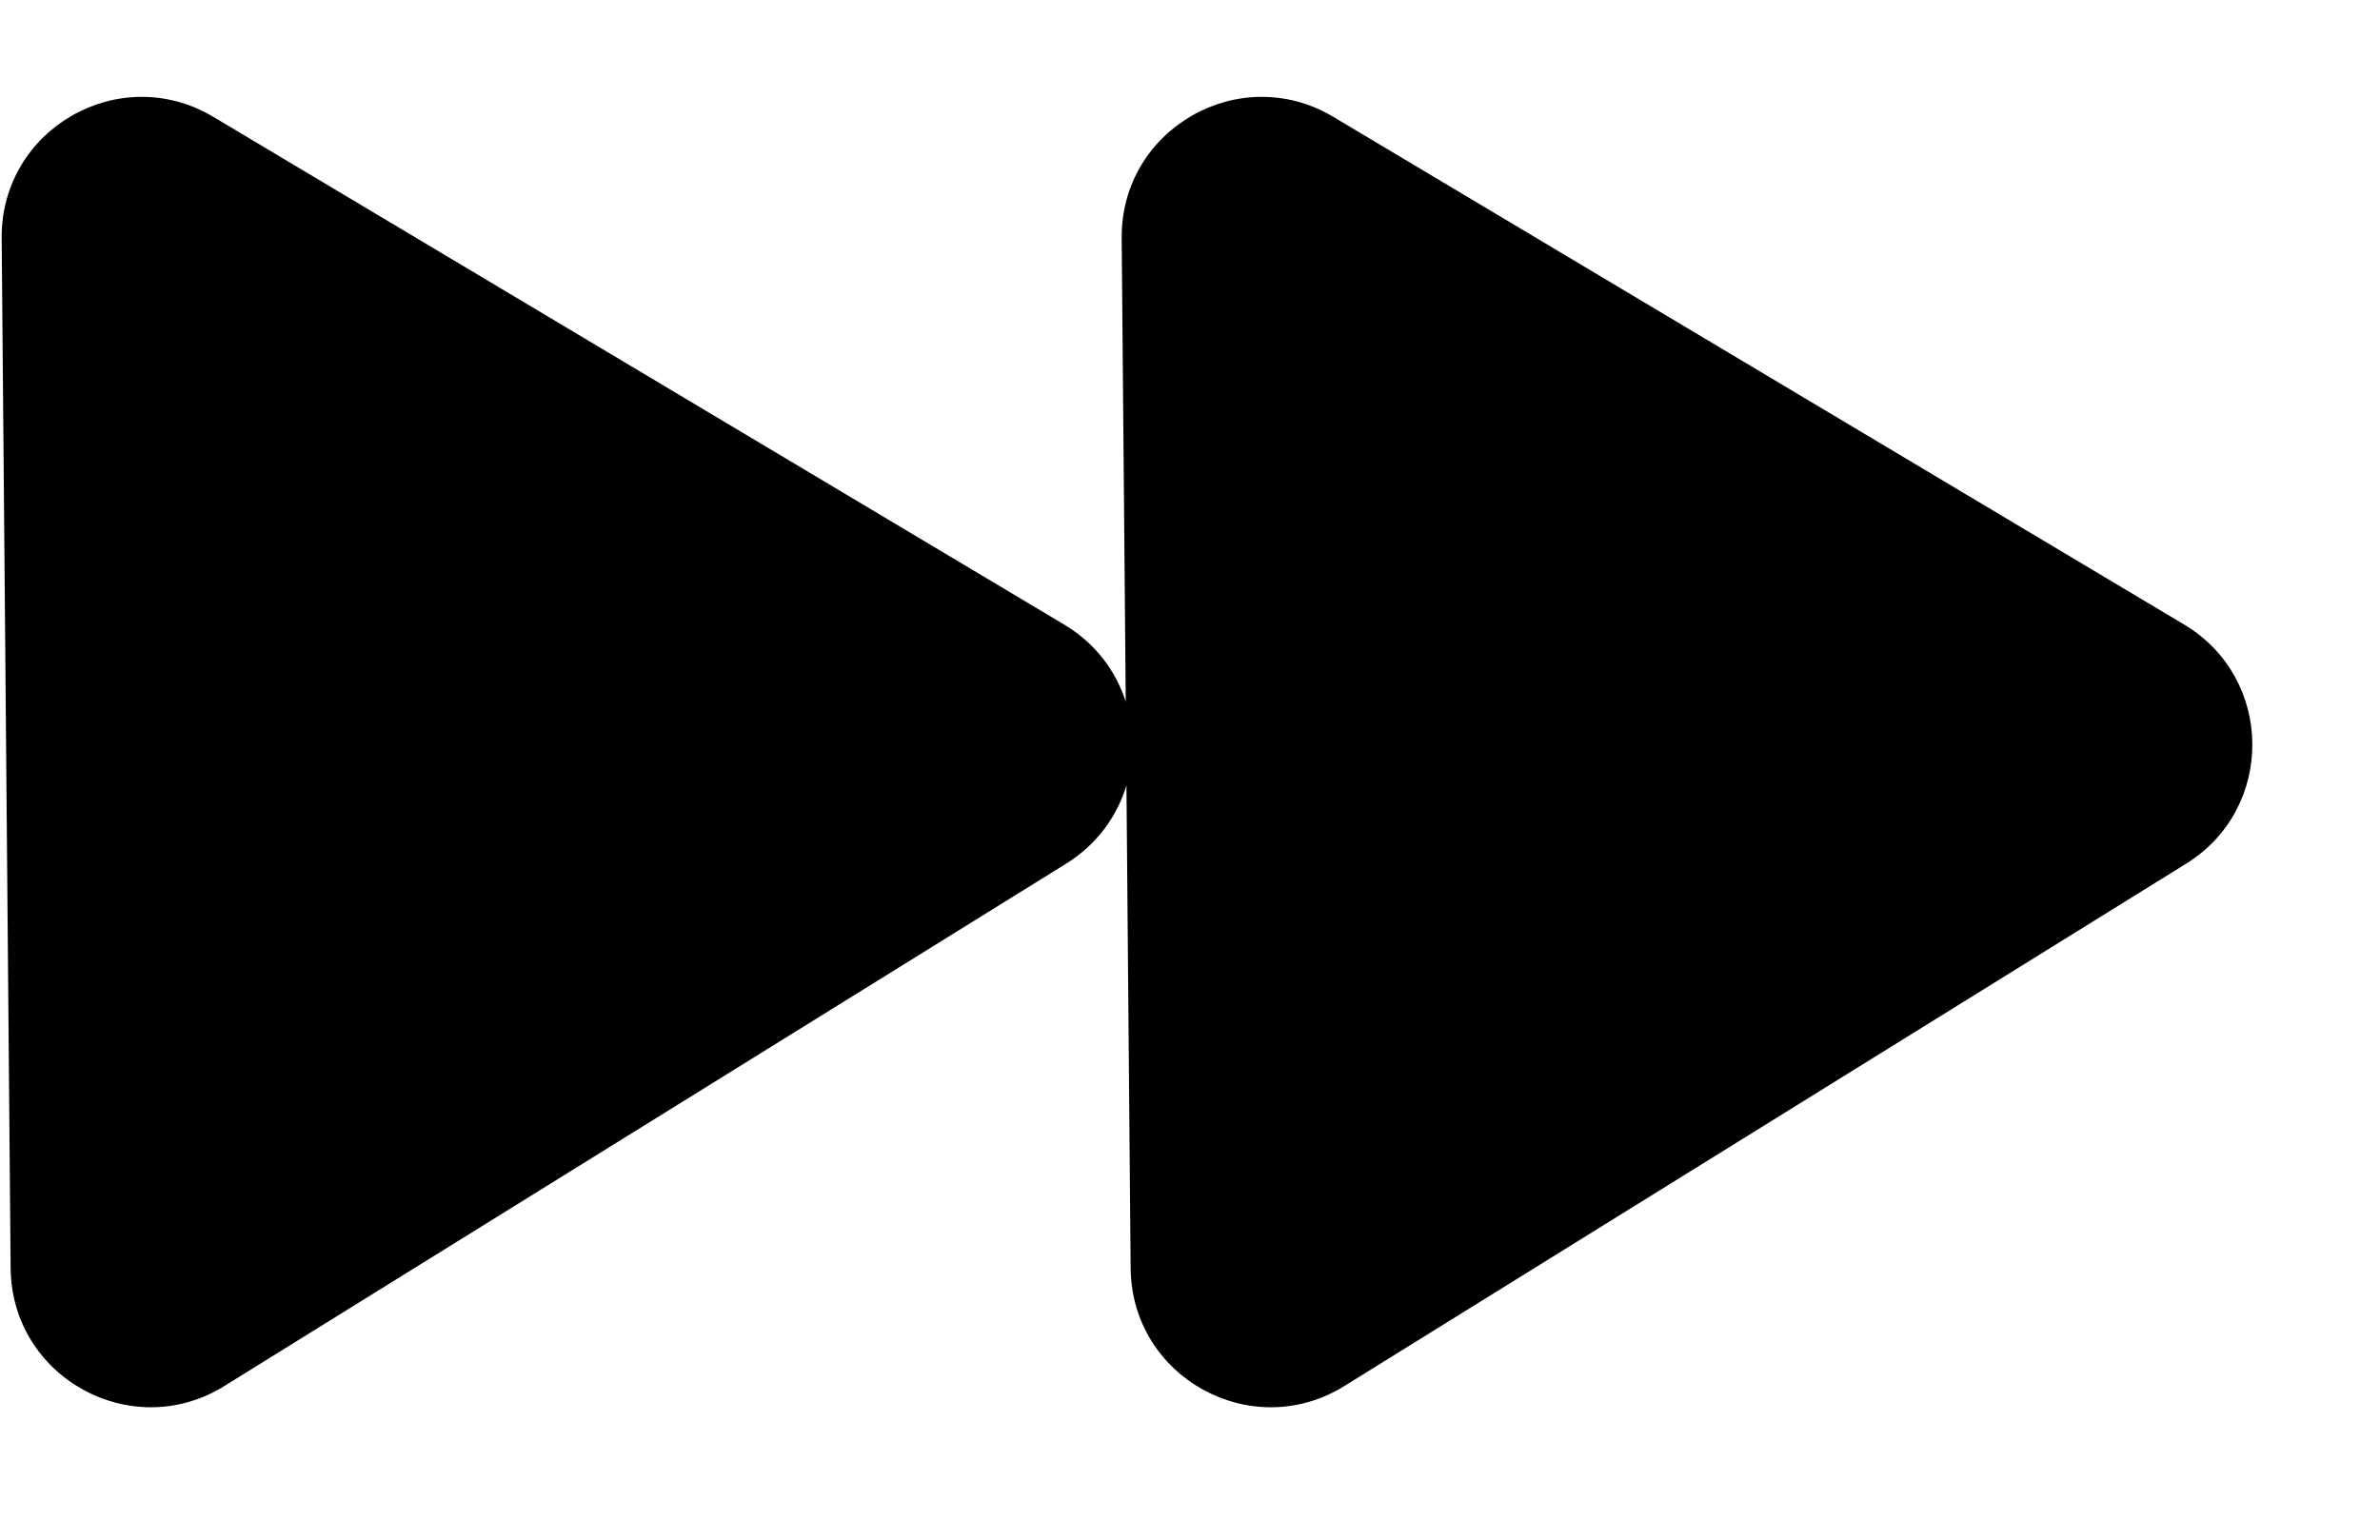 <svg width="17" height="11" viewBox="0 0 17 11" fill="none" xmlns="http://www.w3.org/2000/svg">
<path fill-rule="evenodd" clip-rule="evenodd" d="M8.041 5.013C7.971 4.794 7.824 4.595 7.601 4.462L1.524 0.835C0.854 0.435 0.005 0.922 0.012 1.702L0.076 9.061C0.083 9.841 0.94 10.314 1.603 9.902L7.616 6.17C7.836 6.033 7.98 5.831 8.046 5.611L8.076 9.061C8.083 9.841 8.94 10.314 9.603 9.902L15.616 6.17C16.252 5.775 16.244 4.846 15.601 4.462L9.524 0.835C8.854 0.435 8.005 0.922 8.012 1.702L8.041 5.013Z" fill="black"/>
</svg>
